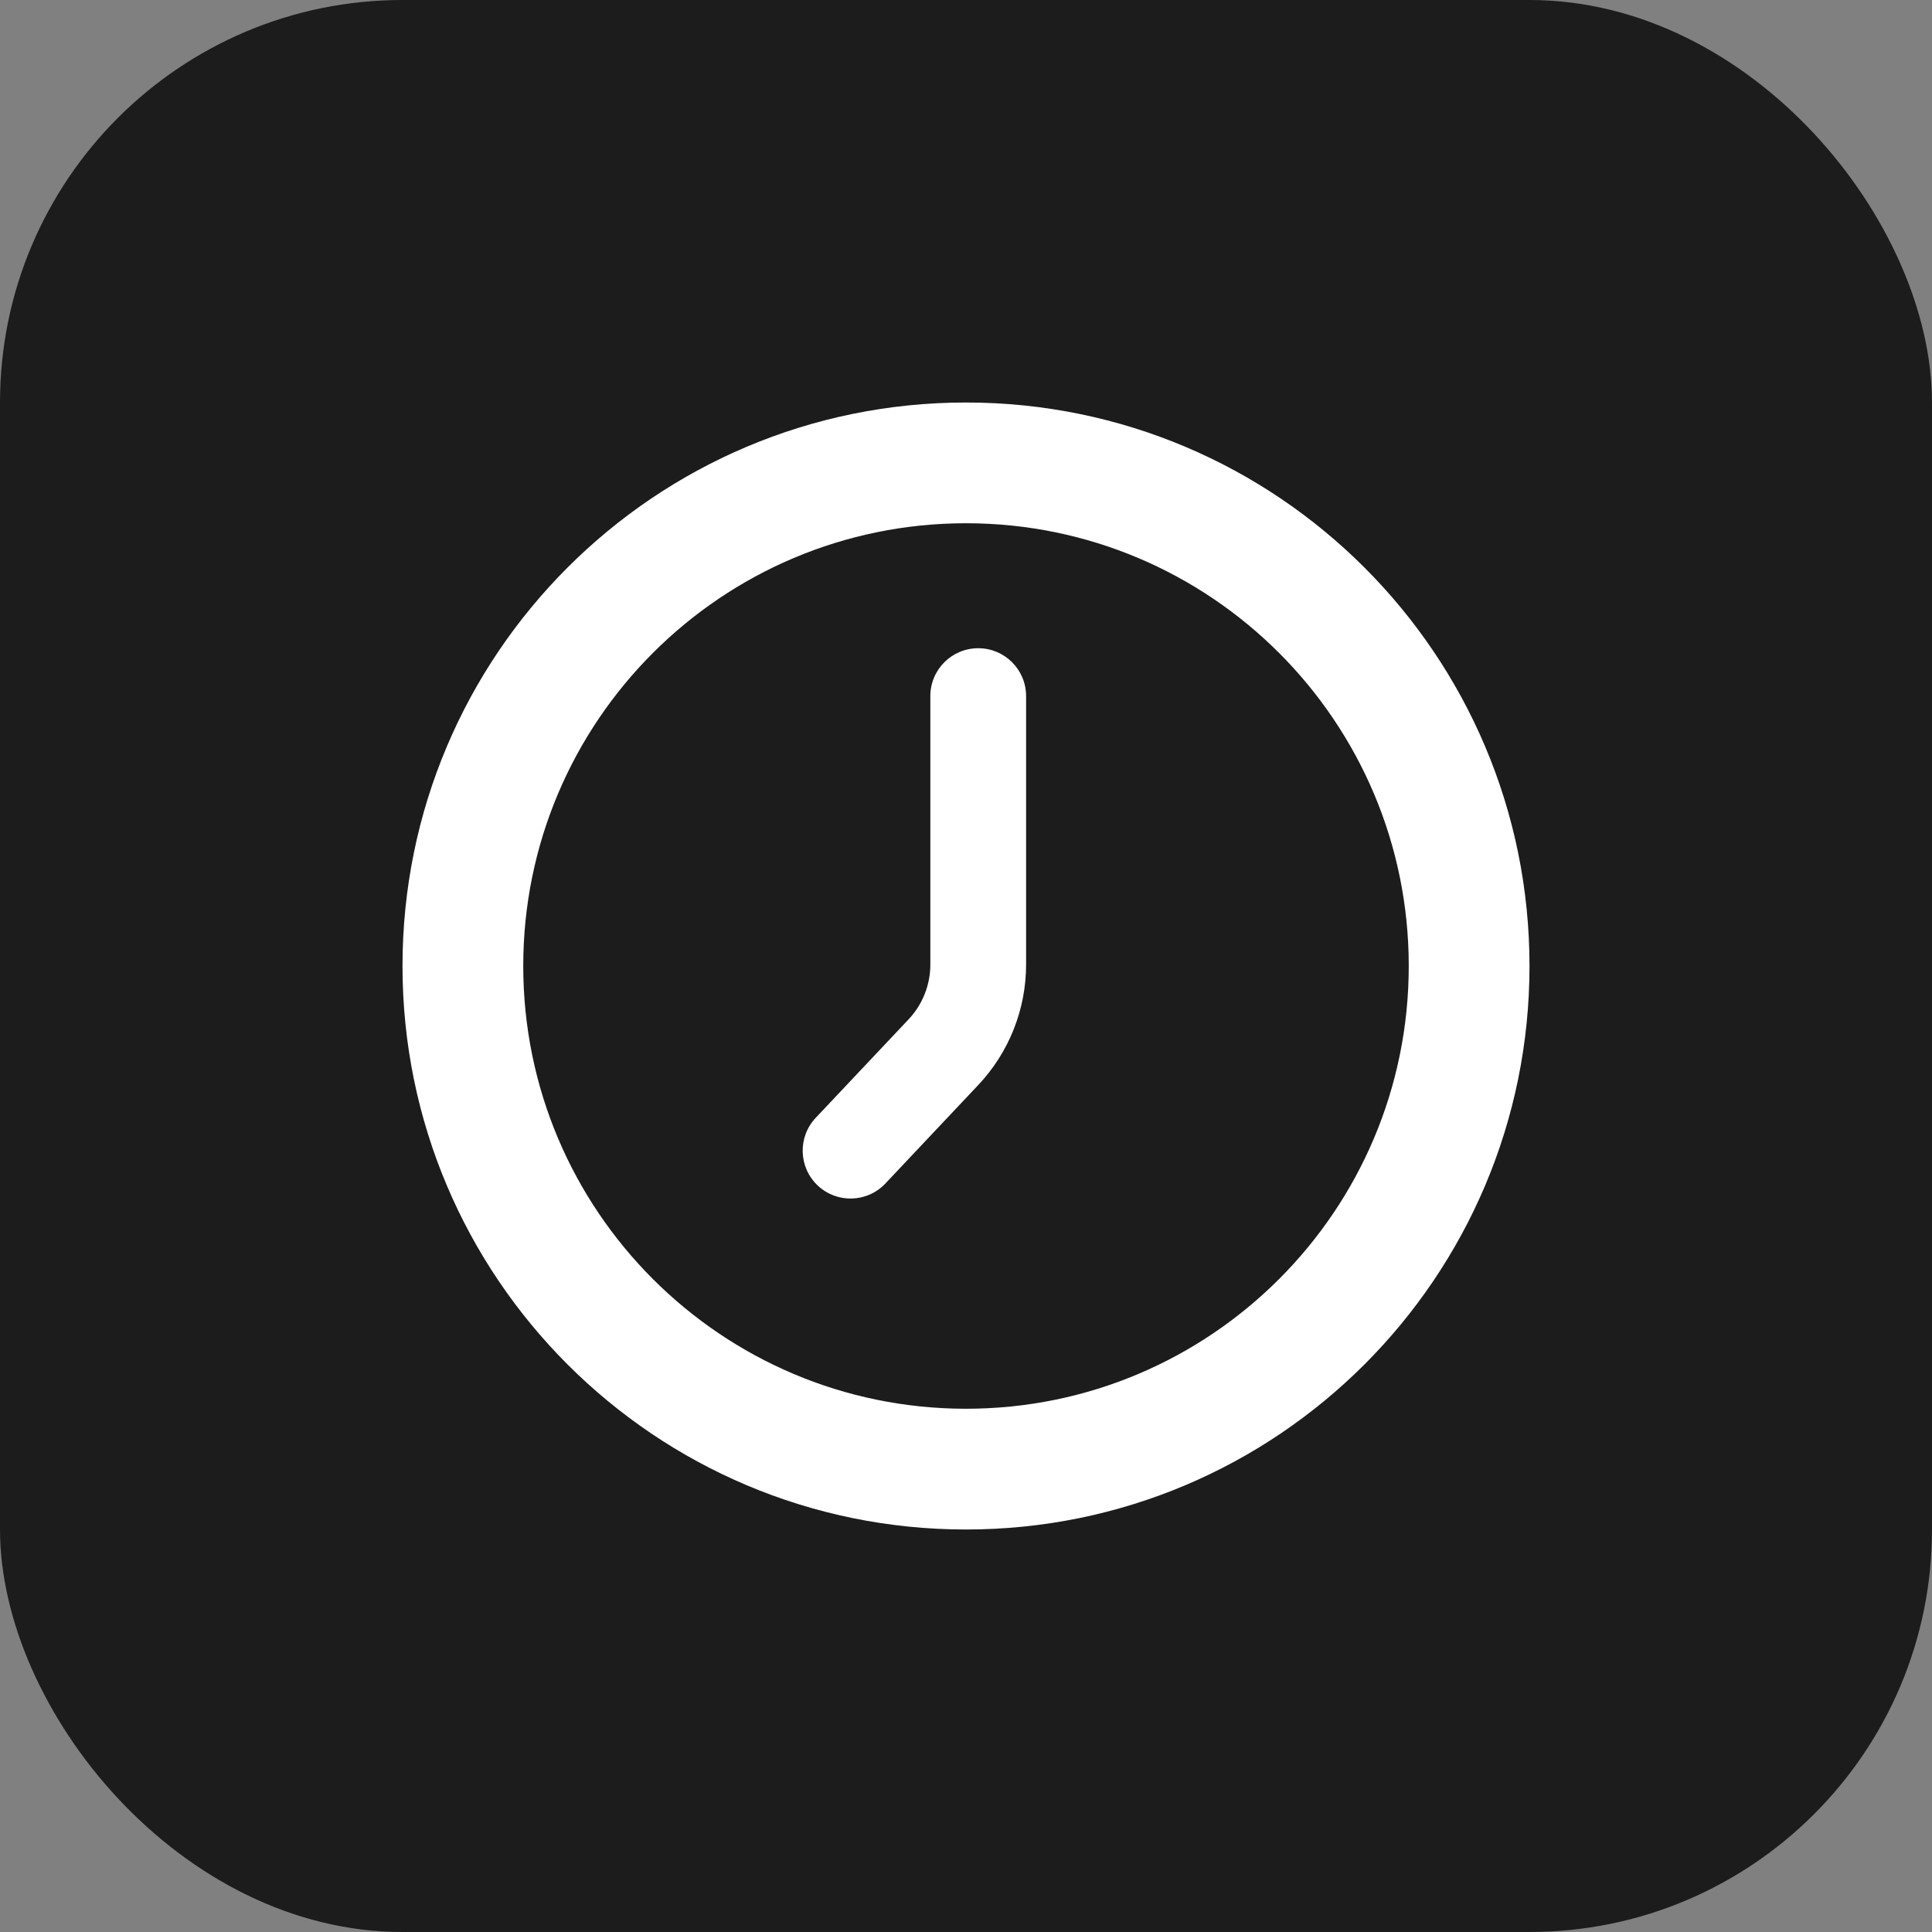 <svg width="48" height="48" viewBox="0 0 48 48" fill="none" xmlns="http://www.w3.org/2000/svg">
<rect x="0" y="0" width="48" height="48" fill="#808080" stroke="none"/>
<rect width="48" height="48" rx="10" fill="#1C1C1C"/>
<path d="M25.493 17.294C25.493 16.637 24.961 16.105 24.304 16.105C23.647 16.105 23.114 16.637 23.114 17.294V23.965C23.114 24.47 22.921 24.957 22.574 25.325L20.266 27.772C19.816 28.25 19.838 29.003 20.316 29.454C20.794 29.904 21.547 29.882 21.997 29.404L24.305 26.956C25.068 26.147 25.493 25.077 25.493 23.965V17.294Z" fill="white"/>
<path fill-rule="evenodd" clip-rule="evenodd" d="M24 35C30.075 35 35 30.075 35 24C35 17.925 30.075 13 24 13C17.925 13 13 17.925 13 24C13 30.075 17.925 35 24 35ZM24 38C31.732 38 38 31.732 38 24C38 16.268 31.732 10 24 10C16.268 10 10 16.268 10 24C10 31.732 16.268 38 24 38Z" fill="white"/>
</svg>
